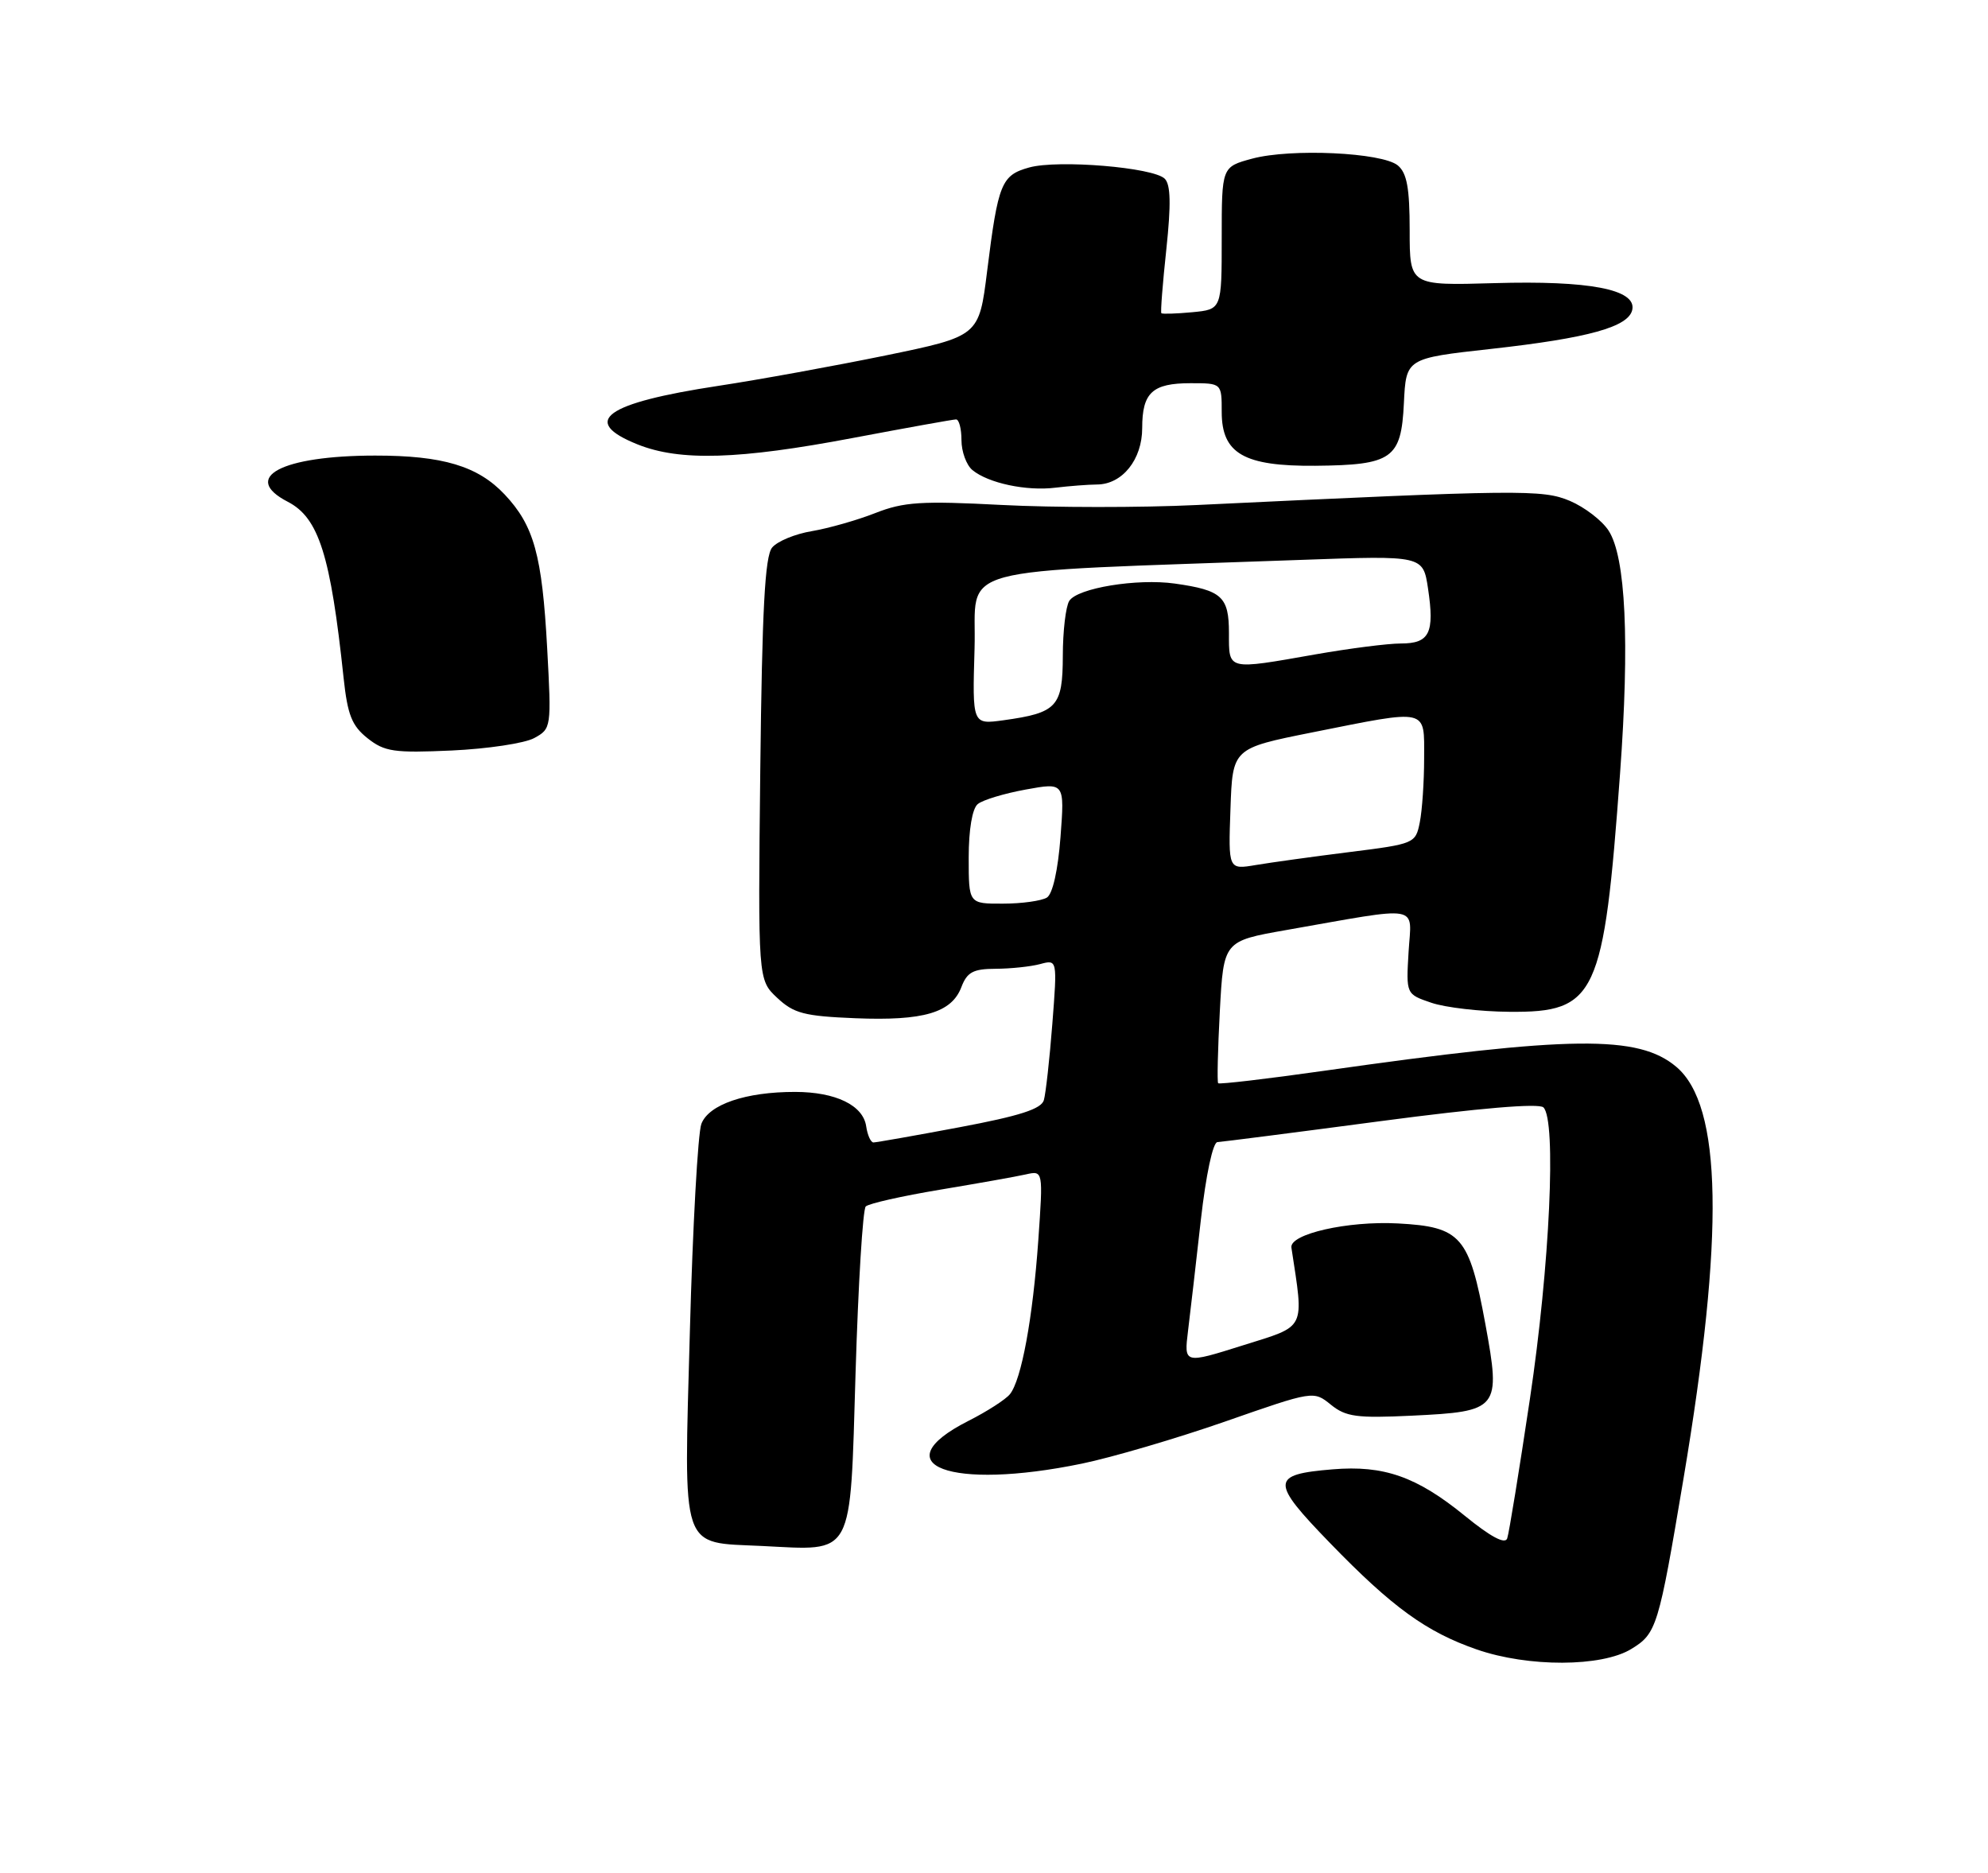 <?xml version="1.0" encoding="UTF-8" standalone="no"?>
<!DOCTYPE svg PUBLIC "-//W3C//DTD SVG 1.1//EN" "http://www.w3.org/Graphics/SVG/1.1/DTD/svg11.dtd" >
<svg xmlns="http://www.w3.org/2000/svg" xmlns:xlink="http://www.w3.org/1999/xlink" version="1.1" viewBox="0 0 275 259">
 <g >
 <path fill="currentColor"
d=" M 225.65 228.07 C 229.17 225.93 229.43 225.05 232.88 204.50 C 238.56 170.70 238.24 152.90 231.87 147.54 C 226.62 143.13 217.41 143.23 183.15 148.10 C 175.26 149.22 168.67 149.99 168.51 149.82 C 168.35 149.64 168.46 145.15 168.74 139.83 C 169.26 130.16 169.26 130.16 177.88 128.64 C 196.91 125.30 195.25 125.00 194.85 131.64 C 194.50 137.50 194.50 137.50 198.00 138.69 C 199.93 139.35 204.78 139.91 208.80 139.94 C 220.82 140.04 221.85 137.82 224.10 107.00 C 225.44 88.72 224.89 77.01 222.51 73.38 C 221.60 71.98 219.19 70.14 217.17 69.28 C 213.37 67.68 210.38 67.71 165.50 69.85 C 157.80 70.22 145.69 70.21 138.58 69.84 C 127.45 69.26 125.03 69.41 121.08 70.96 C 118.56 71.95 114.61 73.07 112.31 73.46 C 110.00 73.84 107.53 74.86 106.81 75.73 C 105.81 76.93 105.42 84.30 105.17 106.41 C 104.85 135.51 104.85 135.51 107.50 138.00 C 109.81 140.17 111.25 140.54 118.33 140.83 C 127.75 141.21 131.64 140.07 132.99 136.52 C 133.78 134.45 134.62 134.00 137.73 133.99 C 139.80 133.98 142.57 133.69 143.88 133.34 C 146.26 132.70 146.26 132.70 145.57 141.60 C 145.19 146.49 144.66 151.24 144.40 152.15 C 144.05 153.38 141.07 154.34 132.71 155.91 C 126.55 157.07 121.19 158.01 120.82 158.01 C 120.45 158.00 120.00 157.00 119.82 155.78 C 119.40 152.87 115.61 151.03 110.00 151.02 C 103.15 151.01 98.05 152.75 97.02 155.44 C 96.54 156.72 95.82 169.64 95.43 184.14 C 94.59 215.00 94.01 213.27 105.39 213.82 C 118.26 214.45 117.57 215.73 118.35 189.88 C 118.72 177.62 119.35 167.26 119.76 166.86 C 120.17 166.46 124.78 165.42 130.00 164.55 C 135.22 163.68 140.58 162.73 141.90 162.43 C 144.30 161.89 144.30 161.89 143.63 171.51 C 142.87 182.32 141.30 190.84 139.70 192.83 C 139.11 193.56 136.52 195.23 133.94 196.53 C 121.93 202.62 131.46 206.19 149.66 202.43 C 153.83 201.57 162.75 198.95 169.47 196.61 C 181.70 192.34 181.70 192.34 184.10 194.28 C 186.17 195.96 187.69 196.16 195.27 195.80 C 207.38 195.22 207.63 194.91 205.47 183.12 C 203.23 170.96 202.12 169.68 193.37 169.21 C 186.44 168.84 178.36 170.67 178.64 172.55 C 180.39 184.08 180.78 183.29 171.94 186.07 C 163.78 188.64 163.78 188.64 164.34 184.07 C 164.65 181.56 165.45 174.66 166.11 168.75 C 166.82 162.48 167.78 157.98 168.41 157.96 C 169.01 157.93 179.18 156.63 191.00 155.06 C 204.68 153.25 212.86 152.56 213.50 153.16 C 215.32 154.90 214.39 175.09 211.63 193.50 C 210.15 203.40 208.74 212.08 208.49 212.78 C 208.19 213.62 206.19 212.55 202.62 209.64 C 195.98 204.23 191.43 202.63 184.35 203.22 C 175.75 203.93 175.72 204.89 183.96 213.39 C 192.61 222.32 197.32 225.72 204.30 228.14 C 211.42 230.60 221.56 230.57 225.65 228.07 Z  M 73.90 102.08 C 76.26 100.79 76.29 100.64 75.69 89.64 C 74.99 76.77 73.87 72.71 69.81 68.39 C 66.11 64.46 61.24 63.00 51.88 63.01 C 38.95 63.02 33.27 66.02 39.81 69.40 C 44.10 71.62 45.73 76.77 47.53 93.76 C 48.08 98.89 48.67 100.38 50.85 102.11 C 53.20 103.97 54.51 104.16 62.50 103.80 C 67.45 103.57 72.58 102.80 73.90 102.08 Z  M 151.75 67.01 C 155.25 66.99 158.00 63.56 158.00 59.20 C 158.00 54.30 159.41 53.00 164.70 53.00 C 169.00 53.00 169.00 53.00 169.00 56.98 C 169.00 62.74 172.08 64.50 181.94 64.42 C 192.60 64.32 193.83 63.45 194.20 55.77 C 194.50 49.56 194.50 49.56 206.23 48.26 C 219.75 46.76 225.34 45.21 225.80 42.81 C 226.33 40.02 219.82 38.78 206.72 39.16 C 195.00 39.50 195.00 39.50 195.00 31.87 C 195.00 26.02 194.62 23.93 193.36 22.88 C 191.19 21.09 178.59 20.50 173.22 21.94 C 169.00 23.08 169.00 23.08 169.00 32.93 C 169.00 42.79 169.00 42.79 164.95 43.18 C 162.72 43.39 160.79 43.45 160.65 43.32 C 160.52 43.19 160.83 39.20 161.34 34.47 C 162.00 28.25 161.94 25.54 161.12 24.72 C 159.55 23.15 146.38 22.06 142.38 23.16 C 138.52 24.23 138.07 25.33 136.55 37.50 C 135.43 46.50 135.43 46.50 122.47 49.17 C 115.33 50.63 104.96 52.52 99.41 53.36 C 83.67 55.75 80.20 58.26 88.21 61.47 C 94.06 63.81 102.22 63.56 118.00 60.57 C 125.42 59.17 131.84 58.01 132.25 58.01 C 132.66 58.00 133.00 59.29 133.00 60.88 C 133.00 62.46 133.68 64.32 134.51 65.01 C 136.70 66.82 141.98 67.95 146.00 67.45 C 147.93 67.22 150.51 67.02 151.75 67.01 Z  M 134.00 118.62 C 134.00 114.74 134.49 111.84 135.25 111.21 C 135.94 110.64 138.92 109.74 141.89 109.20 C 147.27 108.22 147.27 108.22 146.70 115.76 C 146.35 120.35 145.62 123.63 144.82 124.14 C 144.09 124.59 141.36 124.98 138.75 124.98 C 134.00 125.00 134.00 125.00 134.00 118.62 Z  M 170.21 111.89 C 170.50 103.50 170.50 103.50 181.50 101.30 C 197.76 98.06 197.00 97.88 197.00 104.87 C 197.00 108.11 196.73 112.09 196.40 113.73 C 195.82 116.66 195.67 116.72 186.65 117.85 C 181.62 118.48 175.79 119.29 173.71 119.64 C 169.91 120.28 169.91 120.28 170.21 111.89 Z  M 134.81 89.70 C 135.16 77.95 130.40 79.24 180.18 77.43 C 196.85 76.83 196.85 76.83 197.54 81.40 C 198.46 87.56 197.75 89.00 193.78 89.00 C 191.98 89.00 186.68 89.68 182.00 90.50 C 169.66 92.67 170.00 92.76 170.00 87.54 C 170.00 82.52 169.02 81.63 162.50 80.71 C 157.29 79.98 149.04 81.33 147.91 83.11 C 147.43 83.87 147.02 87.30 147.02 90.71 C 147.00 97.76 146.23 98.59 138.79 99.62 C 134.50 100.21 134.50 100.21 134.81 89.70 Z "/>
</g>
</svg>